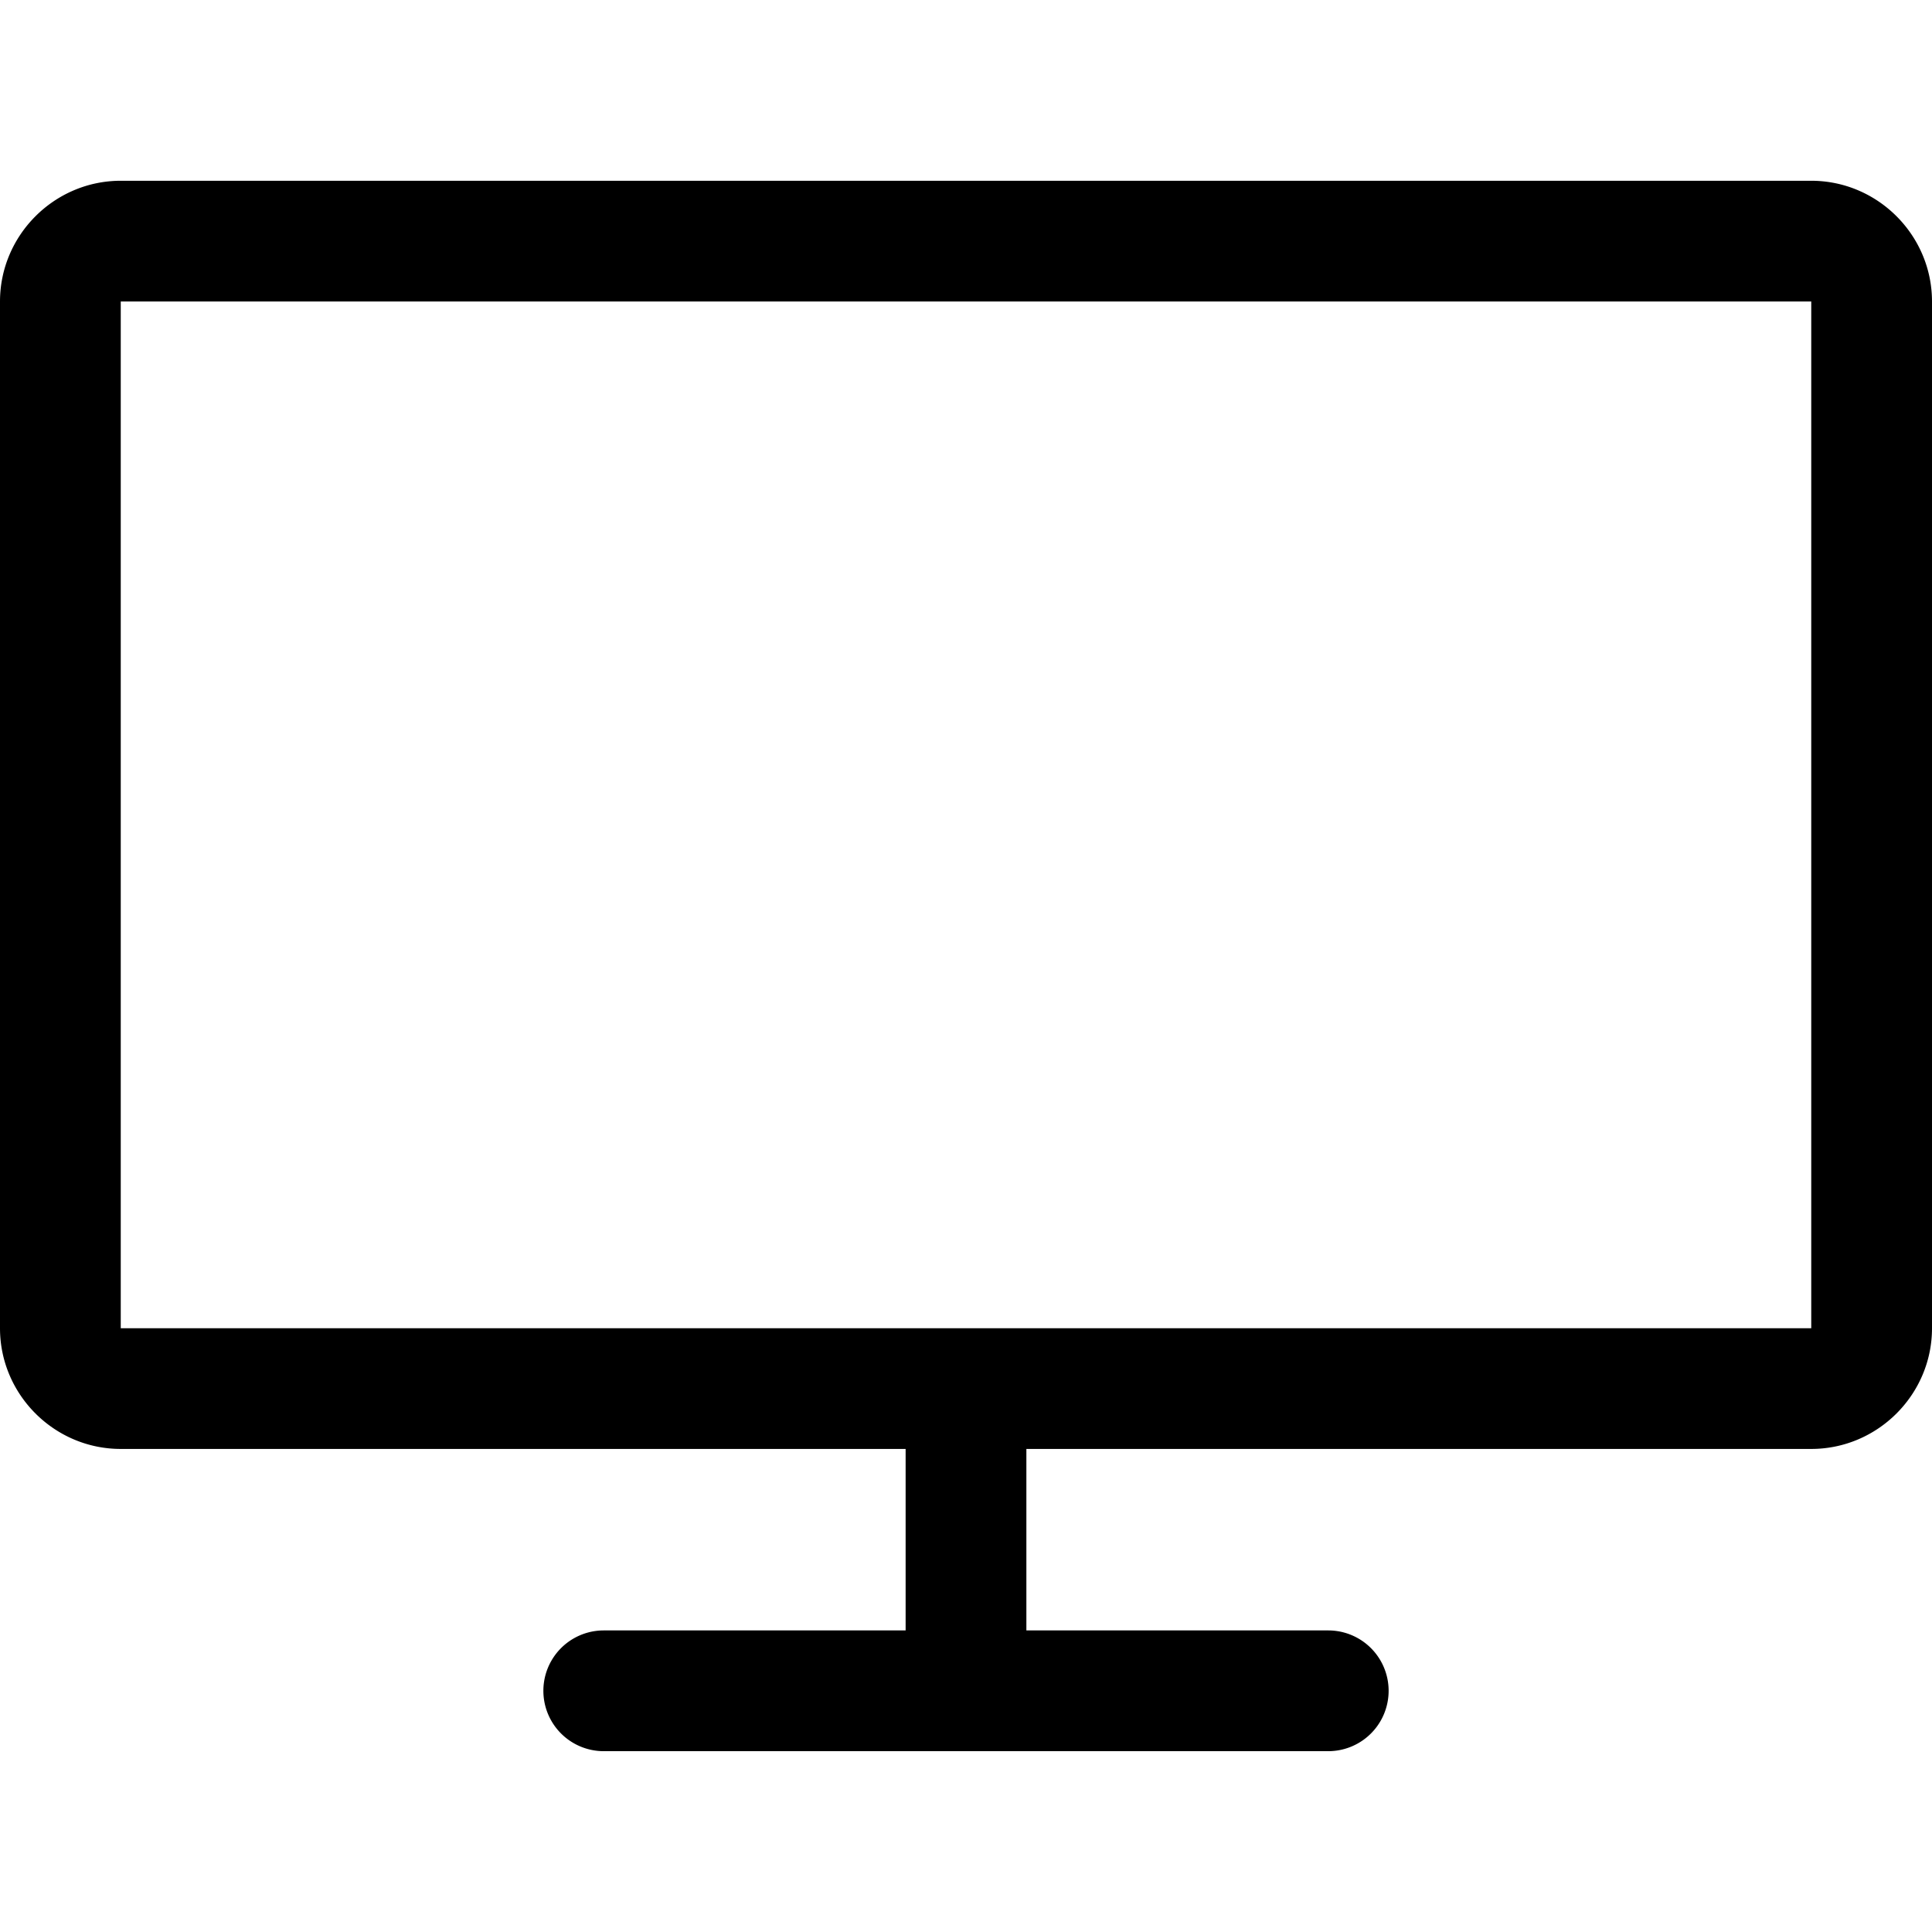 <svg xmlns="http://www.w3.org/2000/svg" viewBox="0 0 32 32"><path d="M30 2.994H2c-1.099 0-2 .9-2 2V22c0 1.099.9 1.999 2 1.999h13v3.006h-5a1 1 0 0 0 0 2h12a1 1 0 0 0 0-2h-5v-3.006h13c1.099 0 2-.9 2-1.999V4.994c0-1.1-.901-2-2-2zM30 22H2V4.994h28V22z"/></svg>